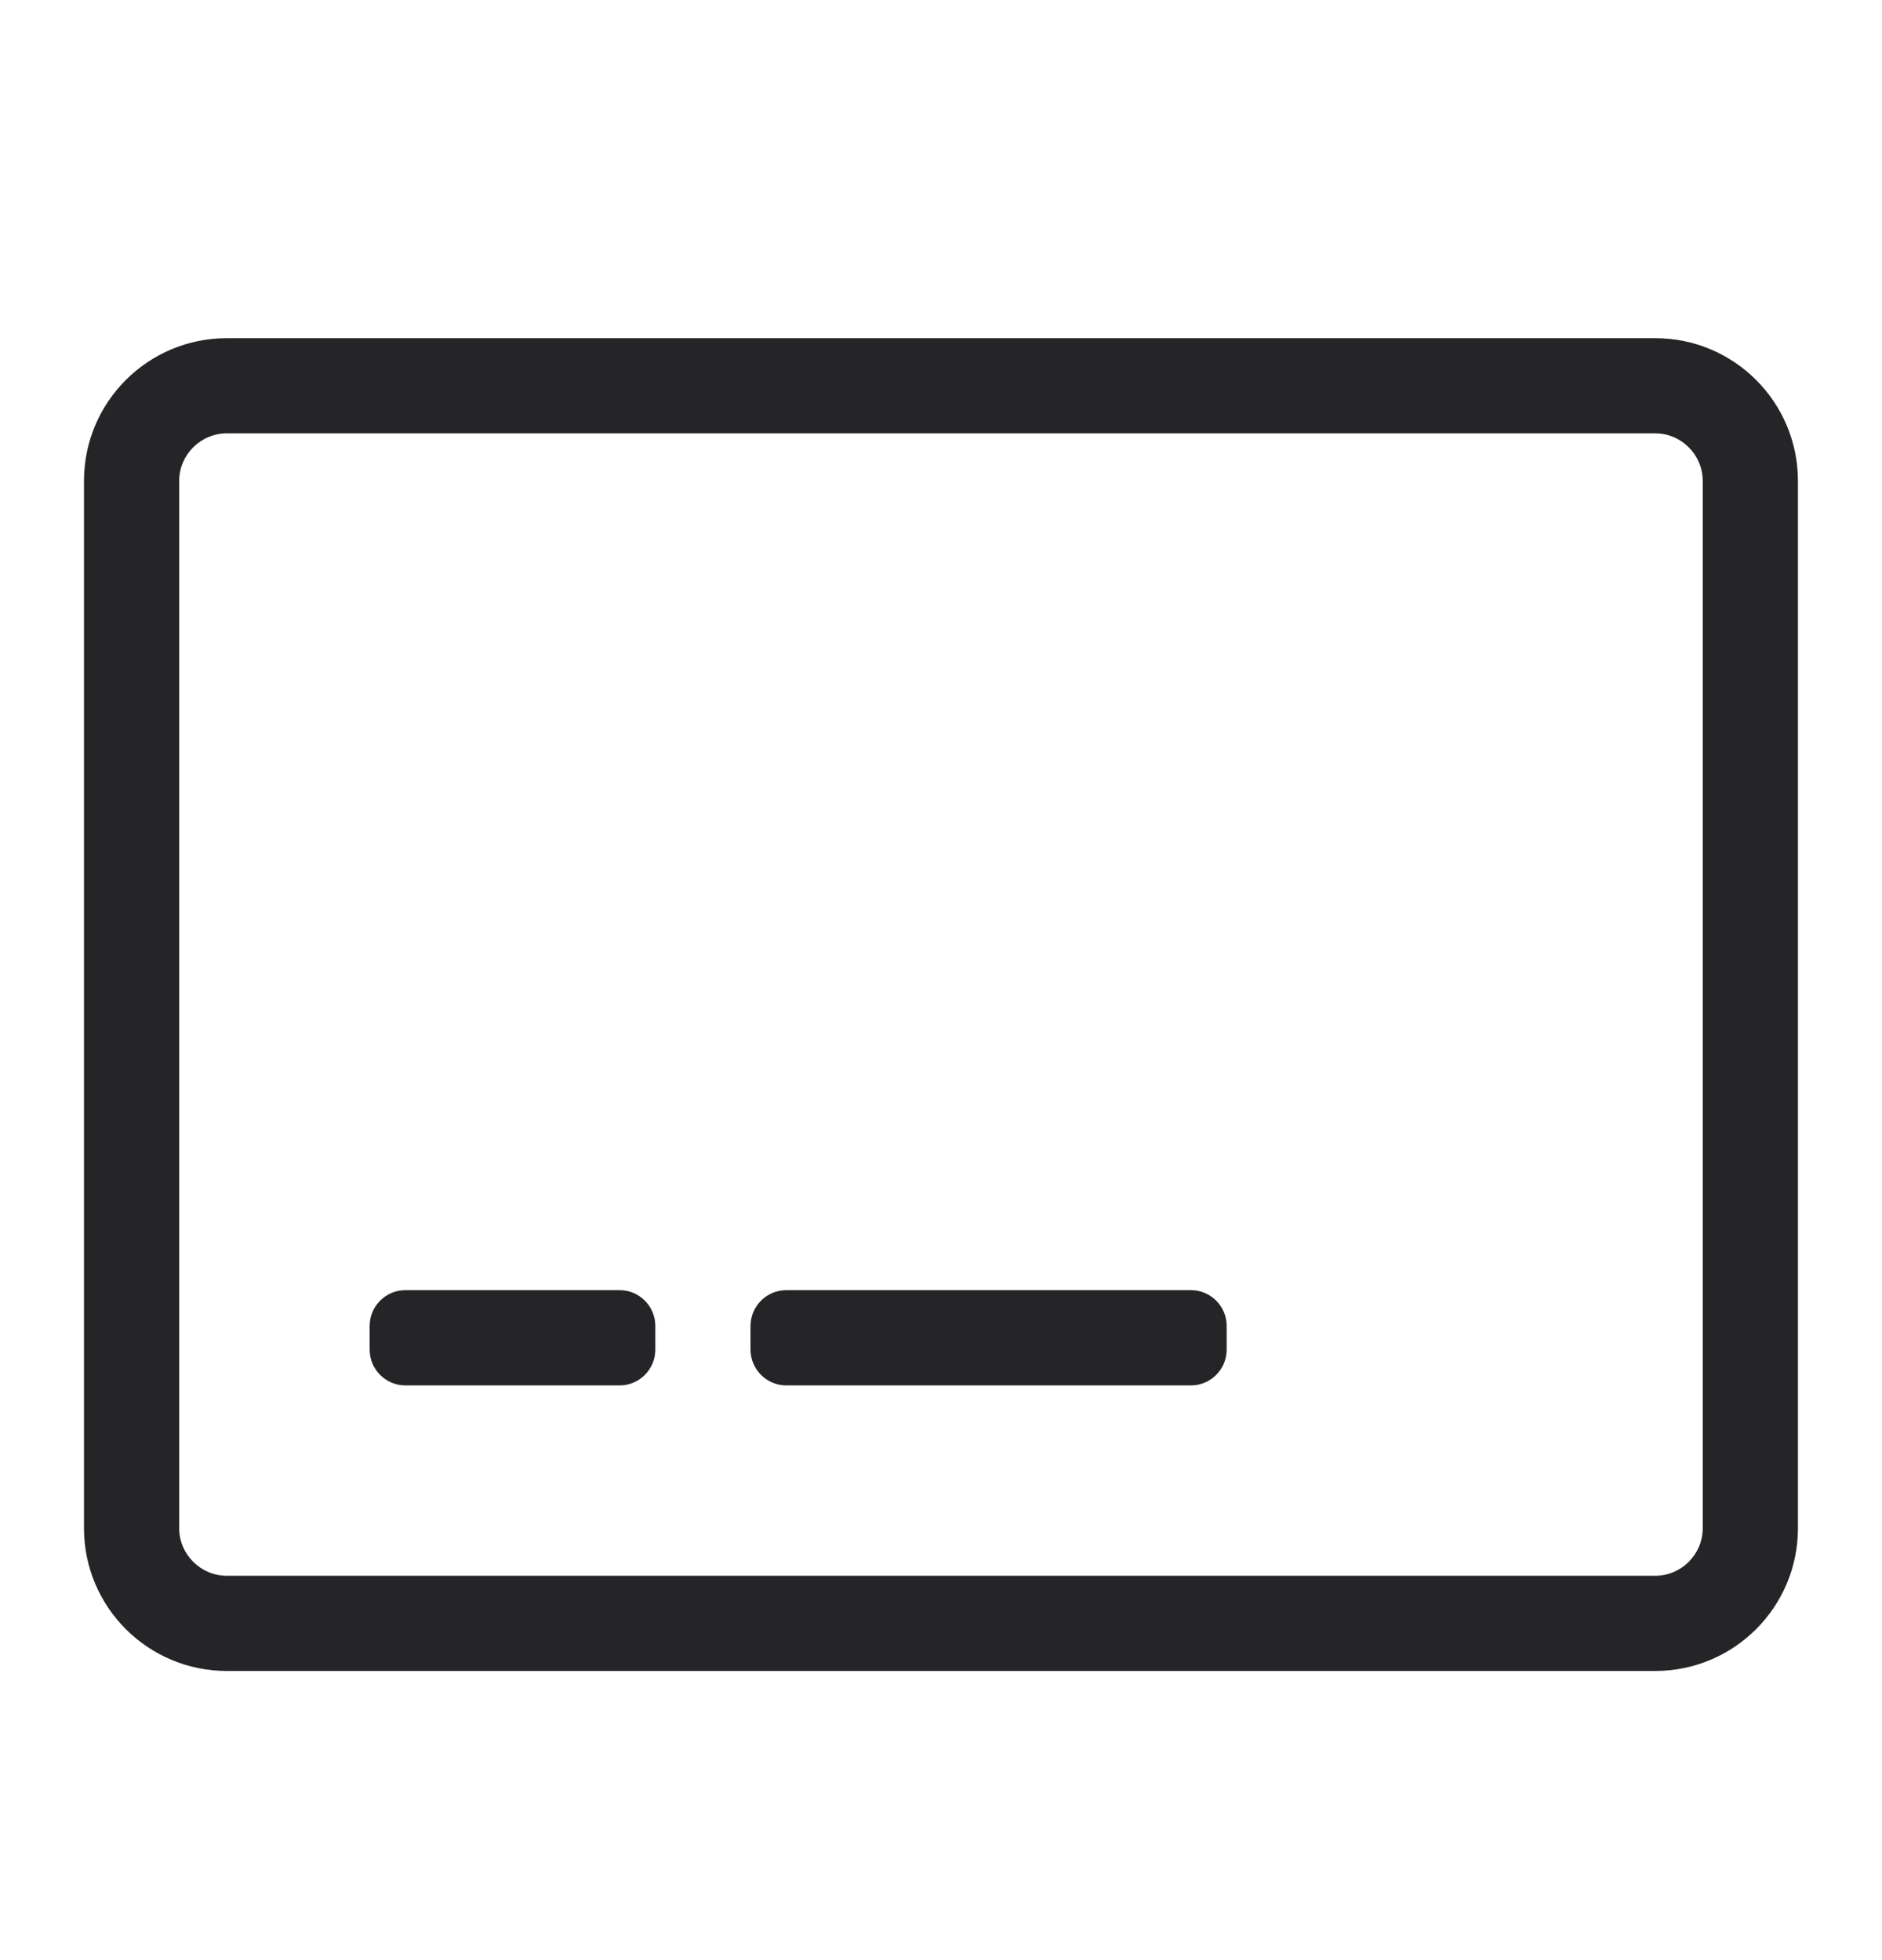 <svg width="24" height="25" viewBox="0 0 24 25" fill="none" xmlns="http://www.w3.org/2000/svg">
<path d="M21.107 4.313H2.893C1.887 4.313 1.071 5.128 1.071 6.134V19.491C1.071 20.497 1.887 21.312 2.893 21.312H21.107C22.113 21.312 22.928 20.497 22.928 19.491V6.134C22.928 5.128 22.113 4.313 21.107 4.313ZM21.714 19.491C21.714 19.825 21.441 20.098 21.107 20.098H2.893C2.559 20.098 2.285 19.825 2.285 19.491V6.134C2.285 5.8 2.559 5.527 2.893 5.527H21.107C21.441 5.527 21.714 5.8 21.714 6.134V19.491ZM8.357 16.911V17.214C8.357 17.465 8.152 17.67 7.902 17.67H5.169C4.919 17.67 4.714 17.465 4.714 17.214V16.911C4.714 16.66 4.919 16.455 5.169 16.455H7.902C8.152 16.455 8.357 16.66 8.357 16.911ZM15.643 16.911V17.214C15.643 17.465 15.438 17.67 15.187 17.67H10.027C9.776 17.67 9.571 17.465 9.571 17.214V16.911C9.571 16.66 9.776 16.455 10.027 16.455H15.187C15.438 16.455 15.643 16.66 15.643 16.911Z" fill="#252528"/>
</svg>
